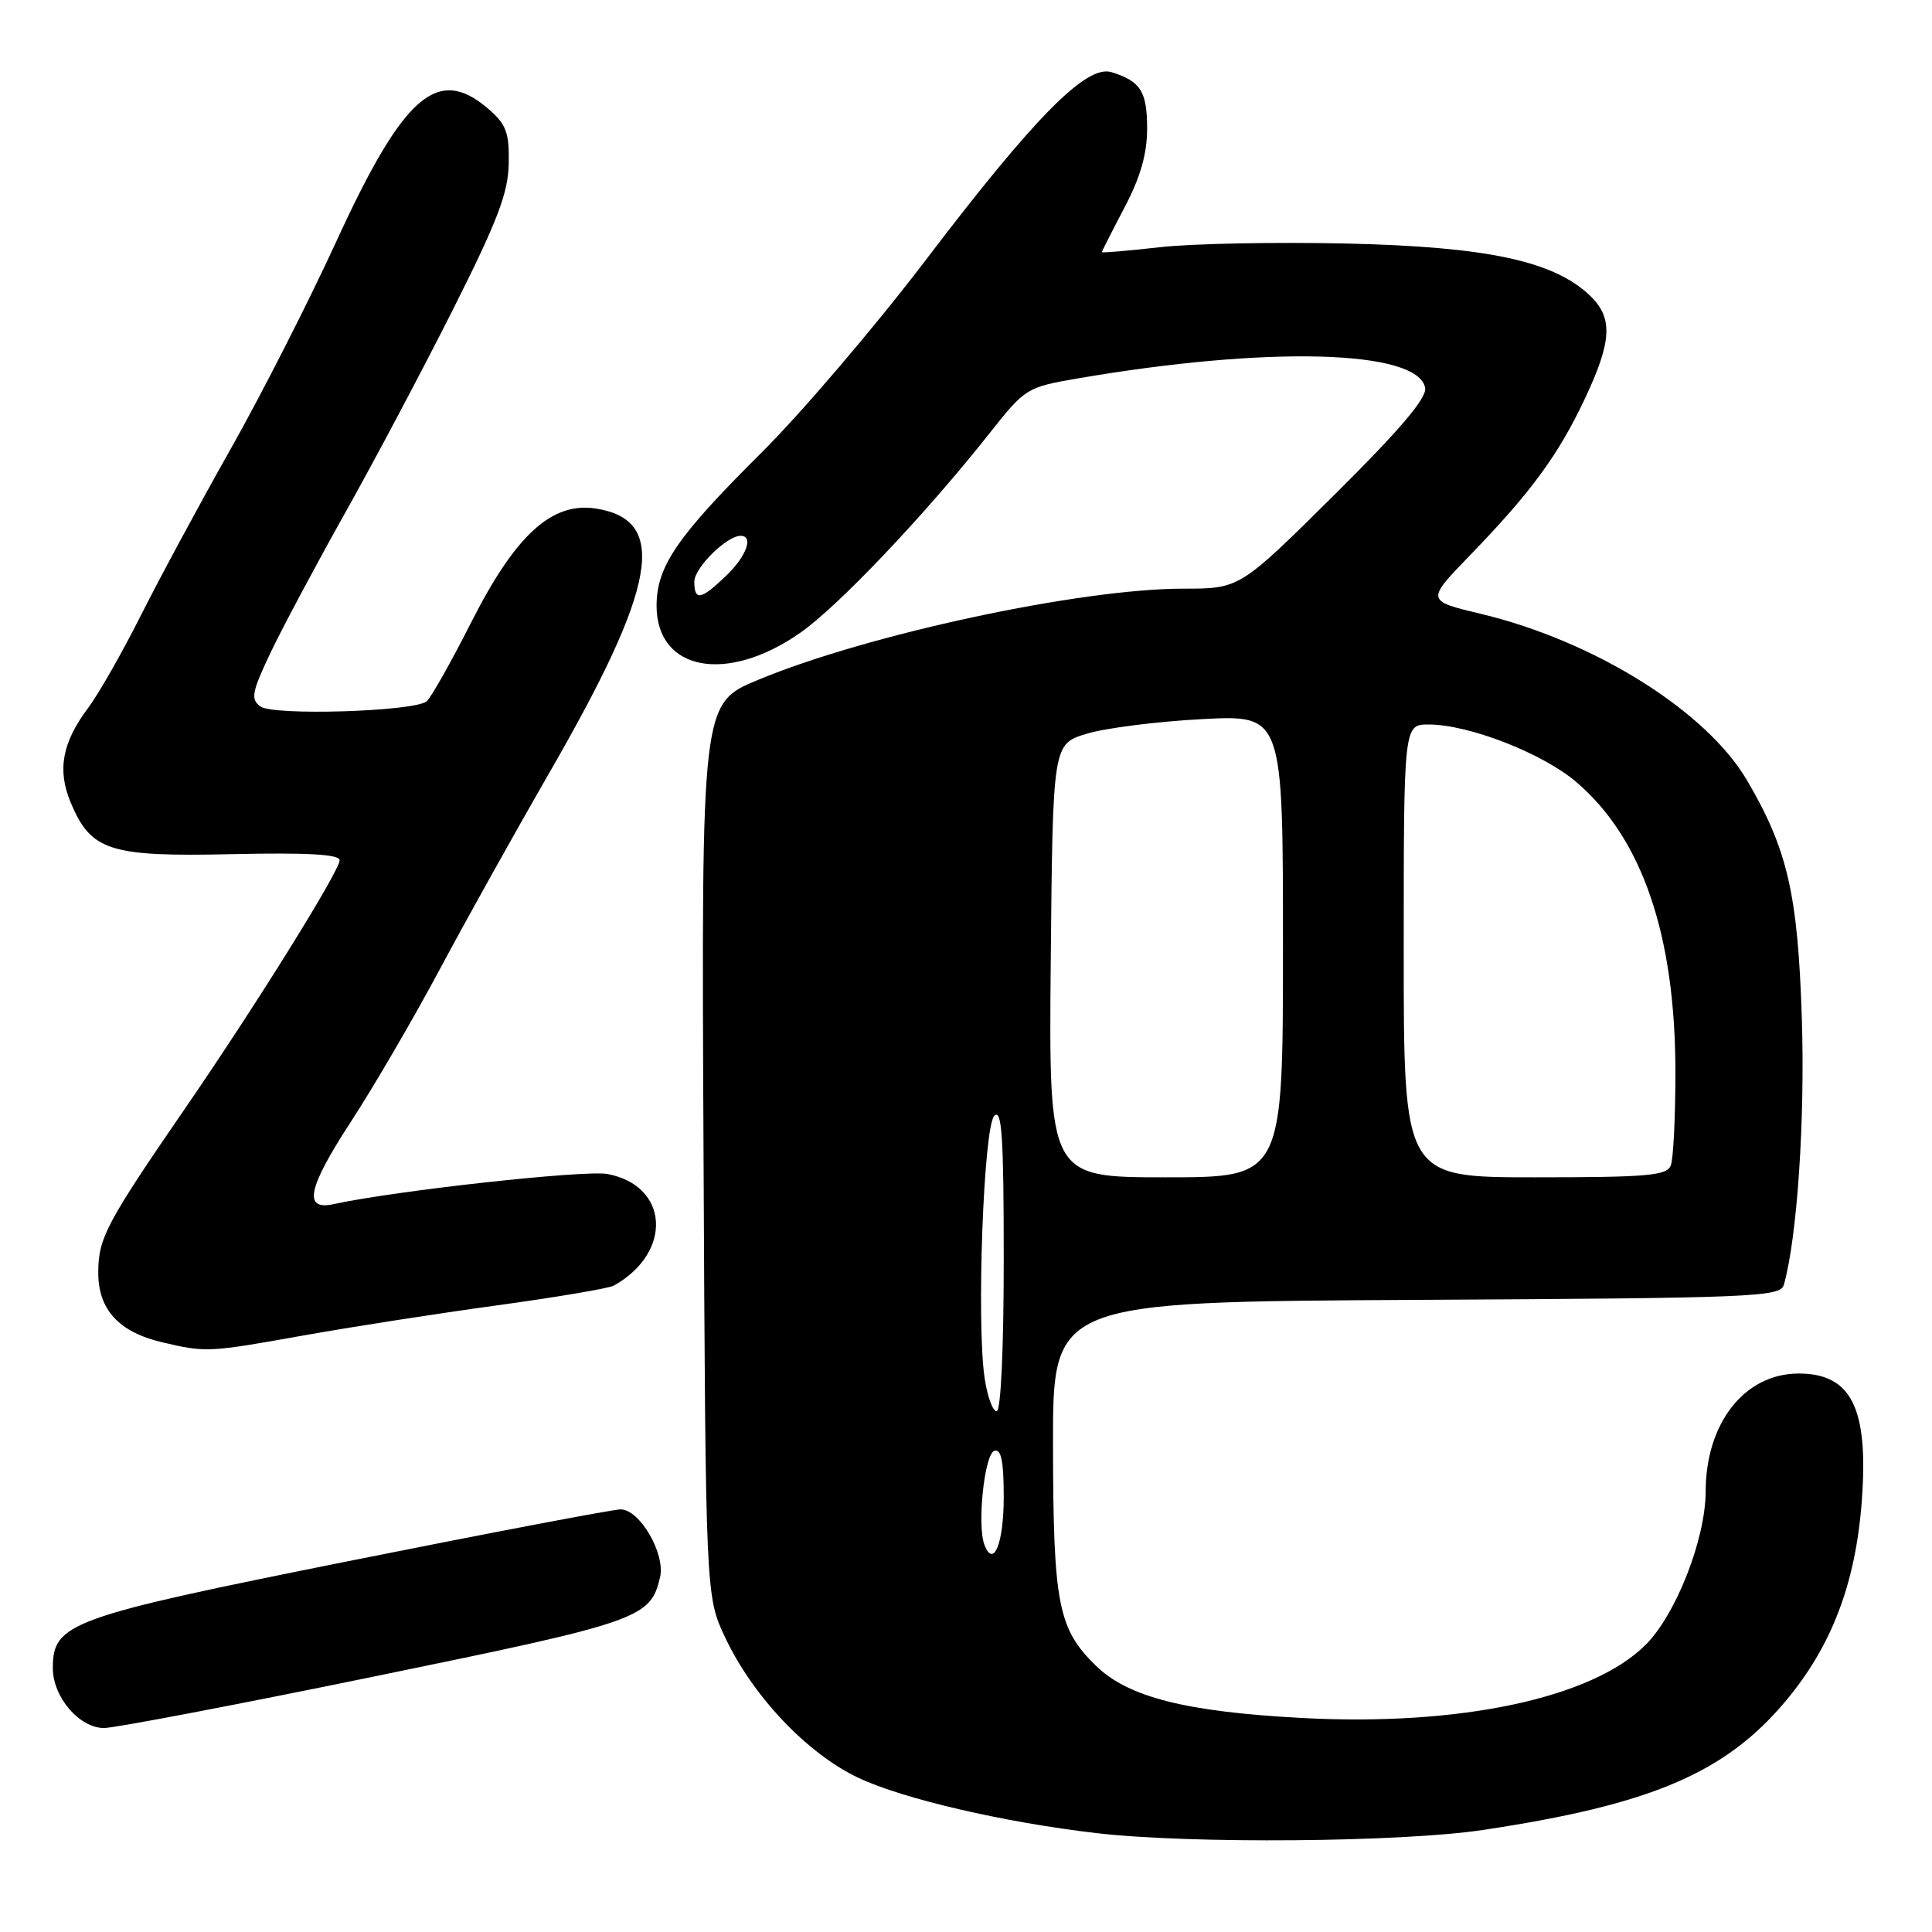<?xml version="1.0" encoding="UTF-8" standalone="no"?>
<!DOCTYPE svg PUBLIC "-//W3C//DTD SVG 1.1//EN" "http://www.w3.org/Graphics/SVG/1.1/DTD/svg11.dtd" >
<svg xmlns="http://www.w3.org/2000/svg" xmlns:xlink="http://www.w3.org/1999/xlink" version="1.1" viewBox="0 0 256 256">
 <g >
 <path fill="currentColor"
d=" M 196.50 242.48 C 218.76 239.14 228.60 234.95 236.60 225.41 C 242.72 218.12 245.89 209.77 246.70 198.86 C 247.61 186.61 245.33 182.00 238.34 182.00 C 231.18 182.00 226.02 188.54 226.01 197.64 C 225.99 203.93 222.09 213.91 218.06 217.94 C 210.98 225.02 193.45 228.76 172.50 227.64 C 157.16 226.82 149.53 224.89 145.27 220.77 C 140.20 215.86 139.56 212.61 139.53 191.50 C 139.50 172.50 139.50 172.50 187.69 172.24 C 232.49 172.00 235.91 171.86 236.37 170.24 C 238.13 164.03 239.19 148.37 238.75 134.87 C 238.22 118.48 236.86 112.55 231.51 103.43 C 226.12 94.23 211.30 84.95 196.23 81.34 C 188.95 79.60 188.95 79.60 194.81 73.55 C 202.86 65.23 206.45 60.35 209.98 52.88 C 213.62 45.18 213.77 42.07 210.61 39.10 C 205.77 34.56 197.01 32.70 178.50 32.27 C 169.15 32.06 158.01 32.27 153.75 32.75 C 149.49 33.23 146.00 33.53 146.00 33.41 C 146.00 33.30 147.35 30.64 149.00 27.50 C 151.12 23.47 152.00 20.39 152.00 17.02 C 152.00 12.11 151.13 10.75 147.27 9.56 C 143.96 8.55 137.13 15.45 122.71 34.40 C 116.00 43.23 106.16 54.76 100.85 60.03 C 89.71 71.11 87.01 75.04 87.00 80.25 C 87.00 88.89 96.27 90.66 106.02 83.86 C 111.06 80.35 122.60 68.19 131.11 57.42 C 135.83 51.45 136.05 51.31 142.71 50.16 C 167.98 45.81 187.88 46.34 188.84 51.39 C 189.09 52.72 185.52 56.93 176.74 65.64 C 164.27 78.00 164.27 78.00 156.81 78.00 C 143.14 78.00 114.96 84.05 100.44 90.09 C 92.94 93.21 92.94 93.21 93.22 152.36 C 93.50 211.50 93.50 211.50 96.10 217.00 C 99.78 224.79 106.97 232.37 113.74 235.57 C 119.63 238.36 133.06 241.48 145.31 242.90 C 157.67 244.34 185.66 244.11 196.50 242.48 Z  M 49.85 222.09 C 84.81 214.91 86.19 214.44 87.46 209.00 C 88.19 205.88 84.77 200.00 82.23 200.00 C 81.24 200.00 65.01 203.09 46.17 206.86 C 9.14 214.28 7.00 215.06 7.00 221.04 C 7.00 224.88 10.55 229.01 13.82 228.97 C 15.30 228.95 31.51 225.86 49.85 222.09 Z  M 40.13 176.97 C 46.38 175.85 57.95 174.05 65.84 172.97 C 73.73 171.89 80.70 170.71 81.34 170.35 C 89.17 165.95 88.66 157.10 80.49 155.56 C 77.51 155.00 52.30 157.78 44.23 159.55 C 40.14 160.45 40.75 157.46 46.43 148.74 C 49.48 144.06 54.83 134.90 58.31 128.37 C 61.80 121.84 68.30 110.19 72.74 102.48 C 87.05 77.69 88.61 68.93 79.00 67.39 C 73.14 66.46 68.33 70.84 62.45 82.44 C 59.75 87.77 57.08 92.50 56.52 92.94 C 54.81 94.29 36.19 94.86 34.50 93.61 C 33.19 92.64 33.36 91.73 35.84 86.50 C 37.41 83.20 41.88 74.83 45.76 67.91 C 49.65 60.98 56.09 48.83 60.07 40.91 C 65.93 29.26 67.34 25.57 67.41 21.66 C 67.49 17.55 67.08 16.47 64.69 14.41 C 57.98 8.64 53.48 12.57 44.56 32.00 C 40.90 39.98 34.60 52.35 30.56 59.50 C 26.52 66.65 21.18 76.55 18.69 81.50 C 16.20 86.45 13.03 92.02 11.63 93.87 C 8.24 98.40 7.57 102.05 9.36 106.32 C 12.05 112.76 14.48 113.54 30.71 113.18 C 40.78 112.96 45.00 113.20 45.00 113.99 C 45.00 115.41 33.84 133.33 24.58 146.79 C 14.10 162.04 13.03 164.04 13.02 168.58 C 13.00 173.53 15.73 176.51 21.53 177.87 C 27.28 179.22 27.66 179.20 40.13 176.97 Z  M 130.44 204.69 C 129.45 202.12 130.44 192.68 131.75 192.25 C 132.66 191.94 133.00 193.59 133.00 198.36 C 133.00 204.51 131.65 207.85 130.44 204.69 Z  M 130.47 182.62 C 129.37 175.29 130.33 149.27 131.75 147.85 C 132.75 146.85 133.00 150.64 133.00 166.80 C 133.00 178.72 132.62 187.00 132.06 187.00 C 131.54 187.00 130.83 185.03 130.47 182.62 Z  M 139.23 127.29 C 139.50 98.59 139.50 98.59 144.00 97.22 C 146.47 96.47 153.34 95.60 159.25 95.29 C 170.00 94.72 170.00 94.72 170.00 125.36 C 170.00 156.00 170.00 156.00 154.48 156.00 C 138.97 156.00 138.97 156.00 139.23 127.29 Z  M 186.00 126.00 C 186.00 96.00 186.00 96.00 189.31 96.00 C 194.63 96.00 204.43 99.82 208.89 103.64 C 217.62 111.11 222.00 123.95 222.00 142.08 C 222.00 148.00 221.73 153.55 221.39 154.42 C 220.87 155.78 218.33 156.00 203.39 156.00 C 186.00 156.00 186.00 156.00 186.00 126.00 Z  M 92.00 77.07 C 92.00 75.24 96.29 71.00 98.13 71.00 C 99.90 71.00 98.91 73.71 96.20 76.31 C 92.87 79.50 92.00 79.66 92.00 77.07 Z "/>
</g>
</svg>